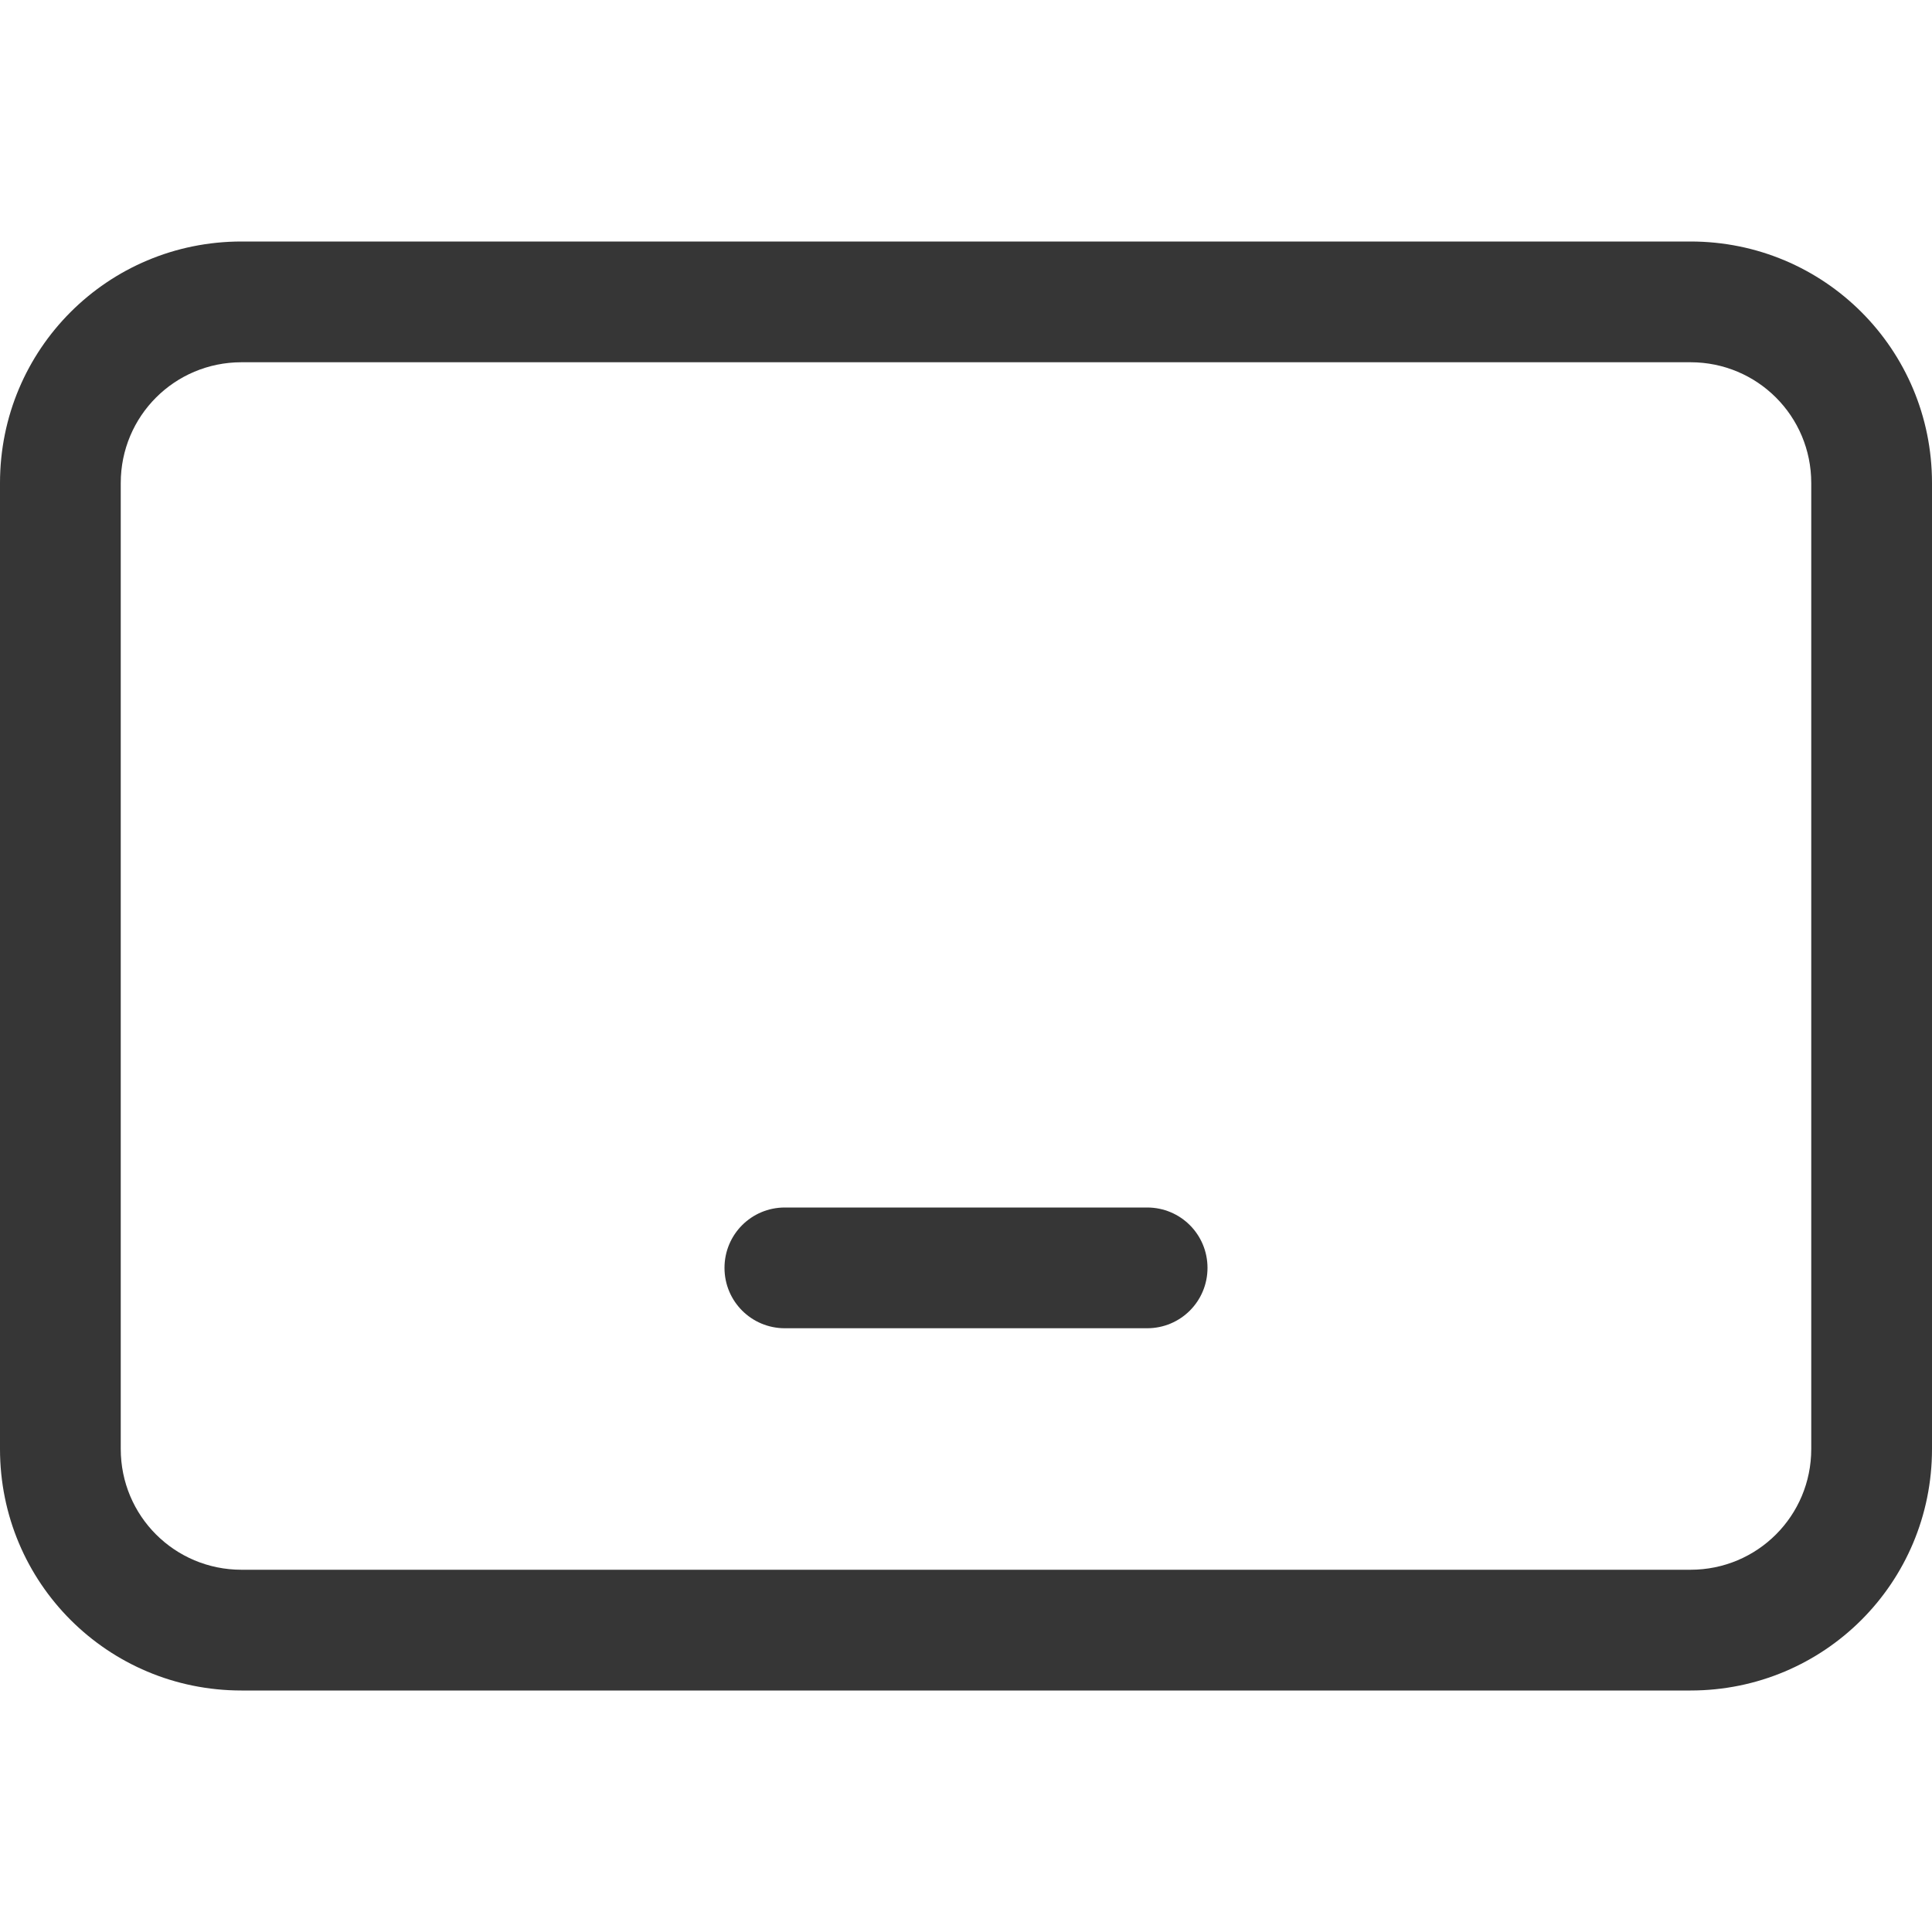 <?xml version="1.0" encoding="UTF-8" standalone="no"?>
<!-- Created with Inkscape (http://www.inkscape.org/) -->

<svg
   width="16"
   height="16"
   viewBox="0 0 16 16"
   version="1.1"
   id="svg5"
   inkscape:version="1.2.1 (9c6d41e410, 2022-07-14, custom)"
   sodipodi:docname="tablet-symbolic.svg"
   xmlns:inkscape="http://www.inkscape.org/namespaces/inkscape"
   xmlns:sodipodi="http://sodipodi.sourceforge.net/DTD/sodipodi-0.dtd"
   xmlns="http://www.w3.org/2000/svg"
   xmlns:svg="http://www.w3.org/2000/svg">
  <sodipodi:namedview
     id="namedview7"
     pagecolor="#ffffff"
     bordercolor="#000000"
     borderopacity="0.25"
     inkscape:showpageshadow="2"
     inkscape:pageopacity="0.0"
     inkscape:pagecheckerboard="0"
     inkscape:deskcolor="#d1d1d1"
     inkscape:document-units="px"
     showgrid="false"
     inkscape:zoom="50.625"
     inkscape:cx="8"
     inkscape:cy="8"
     inkscape:window-width="1920"
     inkscape:window-height="1012"
     inkscape:window-x="0"
     inkscape:window-y="0"
     inkscape:window-maximized="1"
     inkscape:current-layer="svg5" />
  <defs
     id="defs2">
     <style
        id="current-color-scheme"
        type="text/css">
        .ColorScheme-Text { color:#363636; } .ColorScheme-Highlight { color:#4285f4; } .ColorScheme-NeutralText { color:#ff9800; } .ColorScheme-PositiveText { color:#4caf50; } .ColorScheme-NegativeText { color:#f44336; }
     </style>
  </defs>
  <path
     id="path1"
     style="fill:currentColor"
     class="ColorScheme-Text"
     d="M 2,2 C 0.892,2 0,2.892 0,4 v 8 c 0,1.108 0.892,2 2,2 h 12 c 1.108,0 2,-0.892 2,-2 V 4 C 16,2.892 15.108,2 14,2 Z m 0,1 h 12 c 0.554,0 1,0.446 1,1 v 8 c 0,0.554 -0.446,1 -1,1 H 2 C 1.446,13 1,12.554 1,12 V 4 C 1,3.446 1.446,3 2,3 Z m 4.5,7 C 6.223,10 6,10.223 6,10.5 6,10.777 6.223,11 6.5,11 h 3 C 9.777,11 10,10.777 10,10.5 10,10.223 9.777,10 9.5,10 Z" />
</svg>
